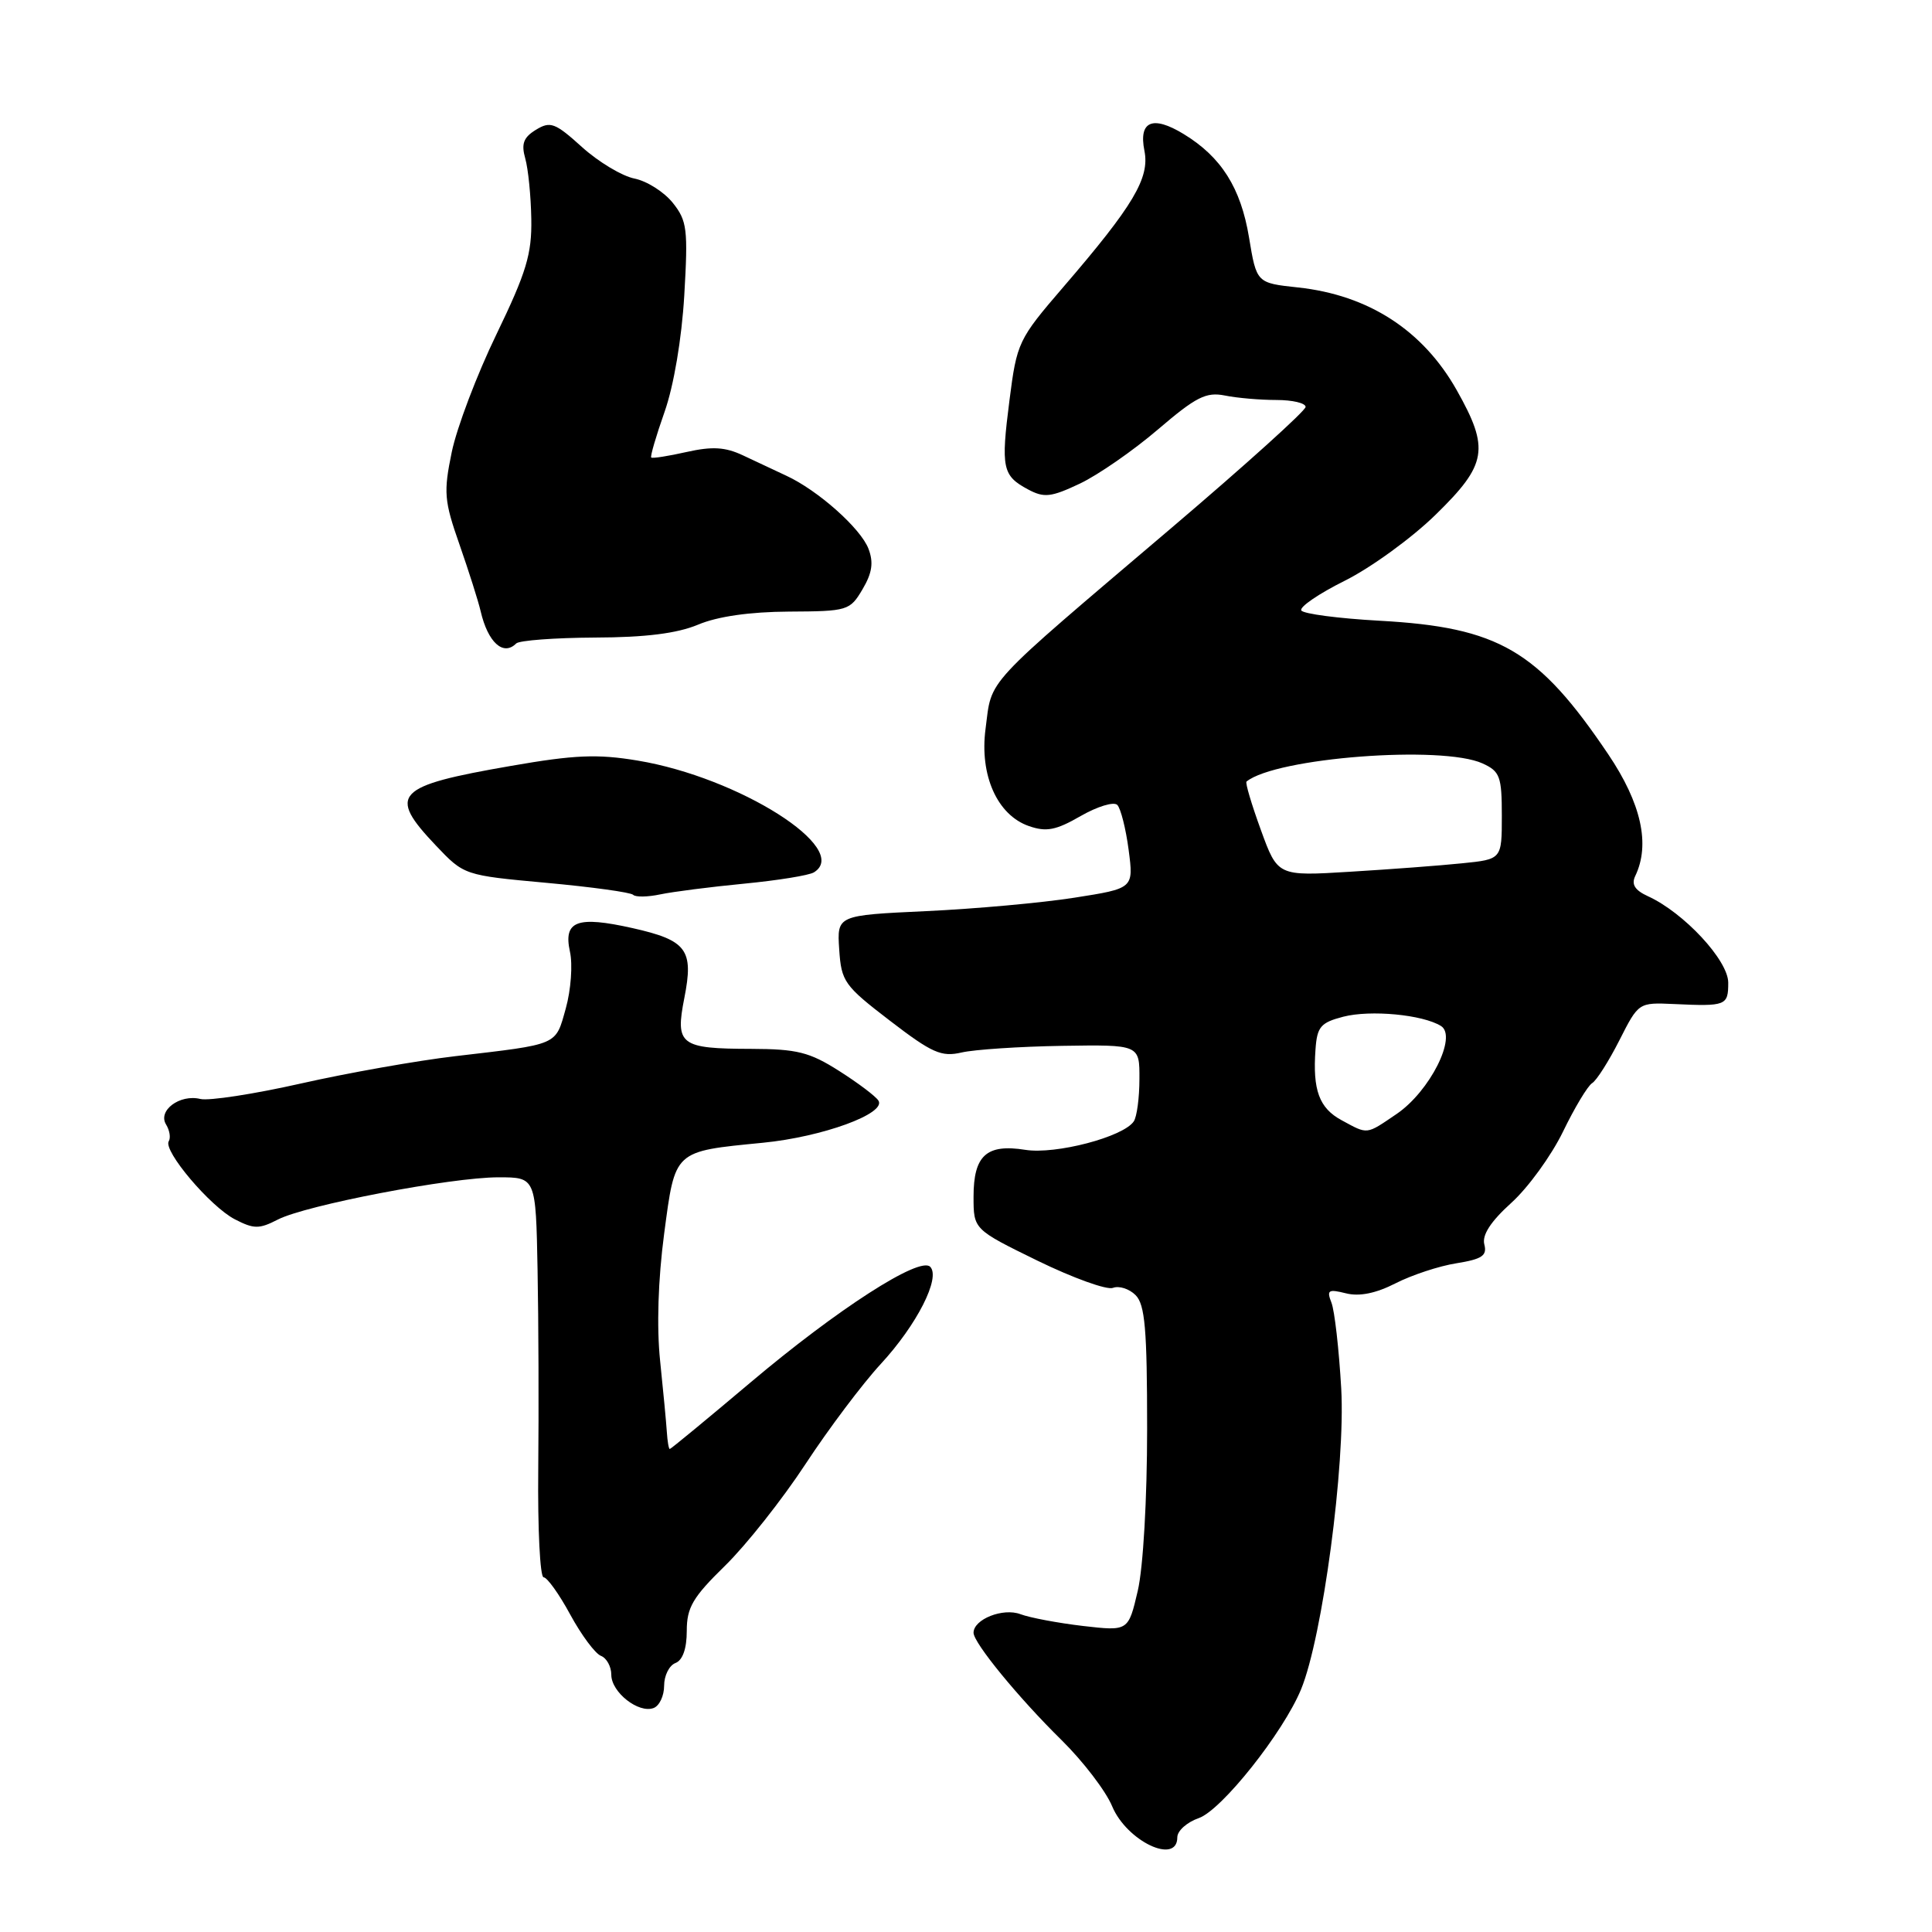 <?xml version="1.0" encoding="UTF-8" standalone="no"?>
<!DOCTYPE svg PUBLIC "-//W3C//DTD SVG 1.1//EN" "http://www.w3.org/Graphics/SVG/1.1/DTD/svg11.dtd" >
<svg xmlns="http://www.w3.org/2000/svg" xmlns:xlink="http://www.w3.org/1999/xlink" version="1.1" viewBox="0 0 256 256">
 <g >
 <path fill="currentColor"
d=" M 156.00 243.45 C 156.00 242.59 157.28 241.45 158.84 240.91 C 161.88 239.85 170.04 229.57 172.40 223.84 C 175.24 216.94 178.29 194.07 177.72 184.00 C 177.42 178.78 176.84 173.65 176.42 172.60 C 175.77 170.94 176.01 170.79 178.34 171.37 C 180.12 171.82 182.30 171.38 184.91 170.05 C 187.06 168.95 190.69 167.75 192.99 167.39 C 196.39 166.84 197.07 166.38 196.68 164.89 C 196.36 163.65 197.52 161.86 200.25 159.39 C 202.48 157.38 205.56 153.13 207.10 149.96 C 208.64 146.78 210.38 143.88 210.97 143.52 C 211.56 143.16 213.18 140.60 214.58 137.84 C 217.12 132.83 217.12 132.83 221.81 133.04 C 228.72 133.36 229.00 133.25 229.00 130.21 C 229.00 127.25 223.12 120.92 218.35 118.75 C 216.63 117.96 216.14 117.19 216.68 116.07 C 218.69 111.89 217.48 106.45 213.11 99.96 C 203.81 86.16 198.61 83.12 182.79 82.25 C 177.37 81.95 172.71 81.34 172.43 80.89 C 172.15 80.44 174.75 78.66 178.21 76.94 C 181.67 75.21 187.09 71.28 190.25 68.18 C 197.06 61.53 197.40 59.46 193.02 51.69 C 188.54 43.76 181.34 39.10 172.00 38.09 C 166.50 37.50 166.50 37.50 165.50 31.45 C 164.41 24.88 161.82 20.79 156.84 17.76 C 152.72 15.25 150.86 16.05 151.64 19.97 C 152.37 23.58 150.18 27.25 140.89 38.04 C 134.92 44.98 134.74 45.37 133.76 53.04 C 132.61 62.02 132.82 63.03 136.22 64.85 C 138.35 65.99 139.26 65.89 143.09 64.08 C 145.51 62.93 150.17 59.70 153.43 56.91 C 158.48 52.59 159.81 51.91 162.31 52.41 C 163.93 52.74 166.99 53.00 169.12 53.00 C 171.26 53.00 173.00 53.41 173.00 53.92 C 173.00 54.42 165.01 61.63 155.25 69.93 C 129.96 91.43 131.48 89.79 130.59 96.58 C 129.78 102.72 132.14 108.01 136.34 109.46 C 138.64 110.26 139.92 110.02 143.19 108.13 C 145.41 106.86 147.59 106.19 148.05 106.66 C 148.50 107.12 149.18 109.80 149.55 112.61 C 150.22 117.72 150.22 117.72 142.36 118.95 C 138.04 119.63 129.19 120.43 122.70 120.73 C 110.90 121.28 110.90 121.28 111.20 125.81 C 111.48 130.07 111.87 130.61 117.92 135.25 C 123.51 139.54 124.74 140.08 127.42 139.46 C 129.11 139.07 135.11 138.67 140.75 138.58 C 151.00 138.42 151.00 138.42 150.98 142.96 C 150.98 145.46 150.64 147.99 150.23 148.59 C 148.85 150.65 139.88 153.00 135.86 152.36 C 130.72 151.54 129.00 153.10 129.00 158.57 C 129.00 162.90 129.00 162.90 137.50 167.06 C 142.18 169.34 146.67 170.96 147.47 170.65 C 148.28 170.34 149.63 170.77 150.47 171.61 C 151.72 172.86 152.00 176.13 152.00 189.29 C 152.00 198.63 151.48 207.70 150.76 210.79 C 149.51 216.14 149.51 216.14 143.51 215.45 C 140.20 215.06 136.47 214.36 135.22 213.89 C 132.91 213.01 129.00 214.56 129.00 216.35 C 129.00 217.69 134.97 224.98 140.67 230.58 C 143.51 233.38 146.53 237.32 147.37 239.35 C 149.30 243.97 156.00 247.15 156.00 243.45 Z  M 88.00 223.36 C 88.00 222.03 88.67 220.68 89.50 220.36 C 90.46 219.99 91.00 218.45 91.00 216.11 C 91.00 213.00 91.79 211.65 96.08 207.46 C 98.87 204.73 103.66 198.68 106.73 194.00 C 109.80 189.32 114.29 183.35 116.71 180.73 C 121.50 175.54 124.68 169.28 123.25 167.85 C 121.85 166.45 110.94 173.48 99.45 183.18 C 93.70 188.03 88.89 192.00 88.75 192.00 C 88.61 192.00 88.44 190.99 88.36 189.75 C 88.28 188.51 87.88 184.27 87.47 180.33 C 87.00 175.83 87.20 169.54 88.00 163.50 C 89.48 152.35 89.21 152.59 101.09 151.42 C 108.97 150.65 117.46 147.55 116.40 145.84 C 116.05 145.27 113.70 143.50 111.18 141.90 C 107.26 139.41 105.61 139.00 99.55 138.98 C 90.11 138.96 89.45 138.46 90.68 132.23 C 91.94 125.84 91.02 124.60 83.82 122.98 C 76.45 121.33 74.63 122.02 75.52 126.10 C 75.90 127.81 75.65 131.19 74.97 133.62 C 73.58 138.58 74.14 138.33 60.32 139.95 C 55.27 140.54 46.07 142.17 39.87 143.57 C 33.67 144.97 27.68 145.89 26.55 145.62 C 23.83 144.95 20.86 147.16 22.01 149.01 C 22.48 149.78 22.64 150.77 22.36 151.22 C 21.59 152.47 27.85 159.87 31.11 161.56 C 33.65 162.87 34.34 162.87 36.81 161.60 C 40.51 159.69 59.76 156.00 66.05 156.00 C 71.00 156.00 71.00 156.00 71.23 168.25 C 71.36 174.99 71.40 186.91 71.32 194.75 C 71.24 202.59 71.56 209.00 72.03 209.00 C 72.49 209.00 74.09 211.22 75.56 213.94 C 77.04 216.66 78.87 219.12 79.63 219.41 C 80.38 219.70 81.00 220.83 81.00 221.91 C 81.00 224.24 84.63 227.08 86.61 226.32 C 87.38 226.03 88.00 224.70 88.00 223.36 Z  M 98.60 117.09 C 103.05 116.66 107.21 115.99 107.85 115.59 C 112.87 112.49 97.93 103.01 84.49 100.78 C 79.15 99.89 76.12 100.02 67.74 101.48 C 52.33 104.15 51.30 105.23 57.75 112.03 C 61.50 115.98 61.50 115.98 72.41 116.98 C 78.40 117.53 83.58 118.24 83.90 118.57 C 84.22 118.89 85.84 118.86 87.49 118.51 C 89.15 118.16 94.14 117.52 98.60 117.09 Z  M 68.40 85.26 C 68.81 84.86 73.50 84.51 78.82 84.48 C 85.55 84.46 89.72 83.93 92.50 82.77 C 95.08 81.68 99.36 81.07 104.53 81.04 C 112.33 81.00 112.62 80.91 114.29 78.08 C 115.57 75.92 115.77 74.53 115.08 72.72 C 114.06 70.02 108.37 64.96 104.18 63.03 C 102.71 62.35 100.13 61.14 98.45 60.34 C 96.09 59.23 94.39 59.13 90.98 59.89 C 88.54 60.44 86.44 60.77 86.29 60.62 C 86.14 60.48 86.94 57.75 88.06 54.57 C 89.28 51.11 90.33 44.89 90.67 39.14 C 91.18 30.38 91.05 29.26 89.15 26.88 C 88.00 25.44 85.72 23.99 84.07 23.66 C 82.42 23.33 79.29 21.45 77.11 19.48 C 73.55 16.26 72.92 16.03 71.01 17.20 C 69.36 18.21 69.05 19.06 69.60 21.00 C 69.99 22.38 70.35 25.98 70.40 29.02 C 70.48 33.66 69.75 36.08 65.79 44.28 C 63.19 49.64 60.53 56.67 59.86 59.90 C 58.76 65.24 58.85 66.35 60.88 72.14 C 62.10 75.64 63.37 79.62 63.69 81.00 C 64.65 85.13 66.69 86.98 68.40 85.26 Z  M 177.76 148.43 C 174.80 146.83 173.92 144.44 174.31 139.06 C 174.52 136.05 174.99 135.50 177.99 134.72 C 181.60 133.79 188.51 134.44 190.94 135.95 C 193.13 137.32 189.46 144.61 185.07 147.60 C 180.96 150.39 181.30 150.35 177.76 148.43 Z  M 167.07 109.97 C 165.84 106.59 164.98 103.71 165.17 103.56 C 169.05 100.40 191.07 98.71 196.45 101.16 C 198.75 102.21 199.00 102.88 199.00 108.09 C 199.00 113.86 199.00 113.86 193.75 114.39 C 190.86 114.69 184.18 115.19 178.90 115.51 C 169.30 116.10 169.30 116.10 167.07 109.97 Z "/>
</g>
</svg>